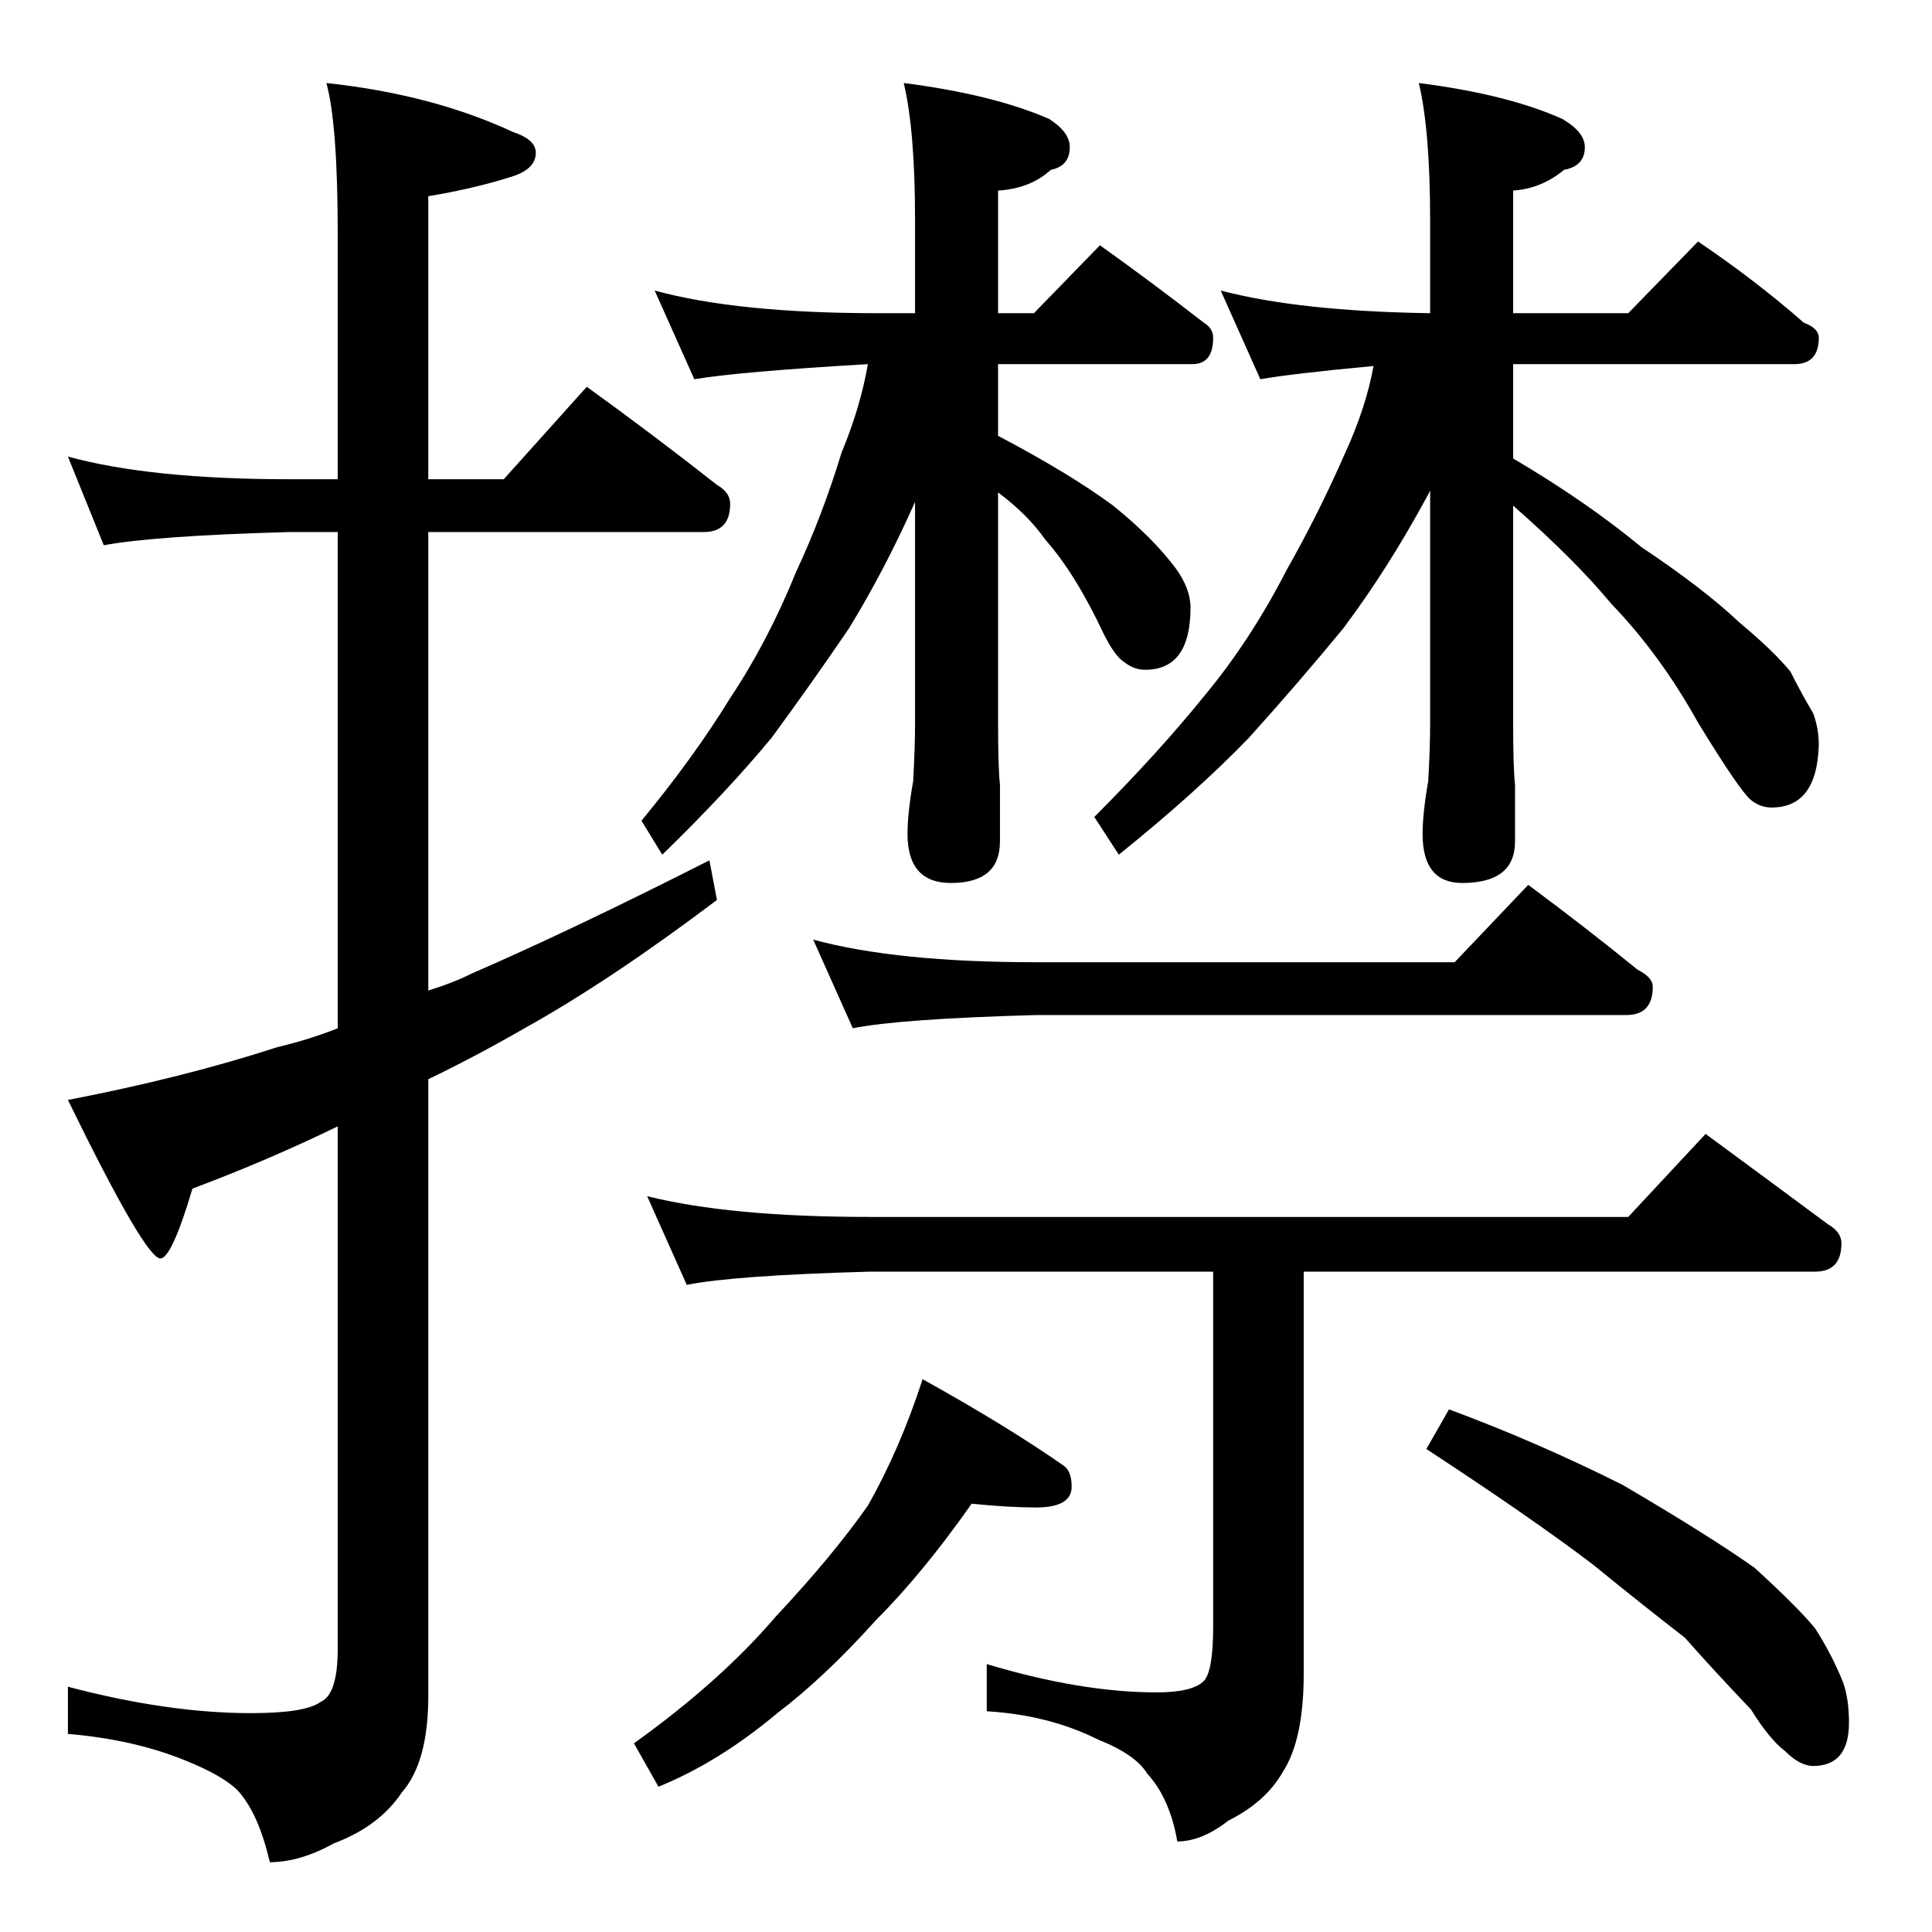 <?xml version="1.0" standalone="no"?>
<!DOCTYPE svg PUBLIC "-//W3C//DTD SVG 1.1//EN" "http://www.w3.org/Graphics/SVG/1.1/DTD/svg11.dtd" >
<svg xmlns="http://www.w3.org/2000/svg" xmlns:xlink="http://www.w3.org/1999/xlink" version="1.1" viewBox="0 -204 1024 1024">
  <g transform="matrix(1 0 0 -1 0 820)">
   <path fill="currentColor"
d="M36 782q44 -12 117 -12h26v130q0 58 -6 80q56 -6 99 -26q12 -4 12 -11q0 -9 -14 -13q-19 -6 -43 -10v-150h40l44 49q36 -26 69 -52q7 -4 7 -10q0 -15 -14 -15h-146v-243q13 4 23 9q53 23 126 60l4 -21q-57 -43 -102 -68q-26 -15 -51 -27v-327q0 -35 -14 -51
q-12 -18 -36 -27q-18 -10 -34 -10q-6 26 -17 38q-8 8 -28 16q-27 11 -62 14v25q53 -14 97 -14q29 0 37 6q9 4 9 28v277q-37 -18 -77 -33q-11 -37 -17 -37q-8 0 -49 84q62 12 111 28q17 4 32 10v263h-26q-71 -2 -98 -7zM347 870q44 -12 118 -12h20v49q0 48 -6 73
q47 -6 77 -19q11 -7 11 -15q0 -10 -10 -12q-11 -10 -28 -11v-65h19l35 36q28 -20 55 -41q5 -3 5 -8q0 -14 -11 -14h-103v-38q38 -20 61 -37q21 -17 33 -33q8 -11 8 -21q0 -33 -24 -33q-6 0 -11 4q-5 3 -11 15q-15 32 -31 50q-9 13 -25 25v-122q0 -24 1 -33v-30
q0 -22 -26 -22q-23 0 -23 26q0 11 3 28q1 18 1 31v117q-16 -36 -35 -67q-19 -28 -41 -58q-24 -29 -58 -62l-11 18q28 34 47 65q20 30 35 67q14 30 24 63q10 24 14 47q-68 -4 -92 -8zM647 870q42 -11 111 -12v49q0 48 -6 73q47 -6 76 -19q12 -7 12 -15q0 -10 -11 -12
q-12 -10 -27 -11v-65h61l37 38q31 -21 56 -43q8 -3 8 -8q0 -14 -13 -14h-149v-50q39 -23 68 -47q33 -22 52 -40q18 -15 27 -26q6 -12 12 -22q3 -8 3 -17q-1 -33 -25 -33q-6 0 -11 4q-6 5 -28 41q-20 36 -46 63q-19 23 -52 52v-115q0 -24 1 -33v-30q0 -22 -28 -22
q-21 0 -21 26q0 11 3 28q1 18 1 31v123l-1 -2q-21 -39 -45 -71q-23 -28 -50 -58q-28 -29 -69 -62l-13 20q34 34 59 65q24 29 43 66q17 30 31 62q11 24 15 46q-43 -4 -60 -7zM431 526q44 -12 118 -12h222l39 41q31 -23 58 -45q8 -4 8 -9q0 -15 -14 -15h-313q-72 -2 -97 -7z
M343 390q44 -11 118 -11h402l41 44q34 -25 65 -48q7 -4 7 -10q0 -15 -14 -15h-271v-213q0 -35 -11 -52q-9 -16 -29 -26q-14 -11 -27 -11q-4 23 -16 36q-6 10 -26 18q-26 13 -59 15v25q50 -15 90 -15q19 0 25 6q5 5 5 29v188h-182q-72 -2 -97 -7zM515 227q-26 -37 -51 -62
q-27 -30 -52 -49q-31 -26 -63 -39l-13 23q46 33 75 67q30 32 49 59q17 30 29 67q45 -25 75 -46q4 -3 4 -11q0 -11 -19 -11q-14 0 -34 2zM768 277q46 -17 92 -40q46 -27 70 -44q23 -21 32 -32q9 -14 15 -29q3 -9 3 -21q0 -23 -19 -23q-7 0 -15 8q-8 6 -18 22q-20 21 -35 38
q-22 17 -49 39q-33 25 -88 61z" />
  </g>

</svg>
